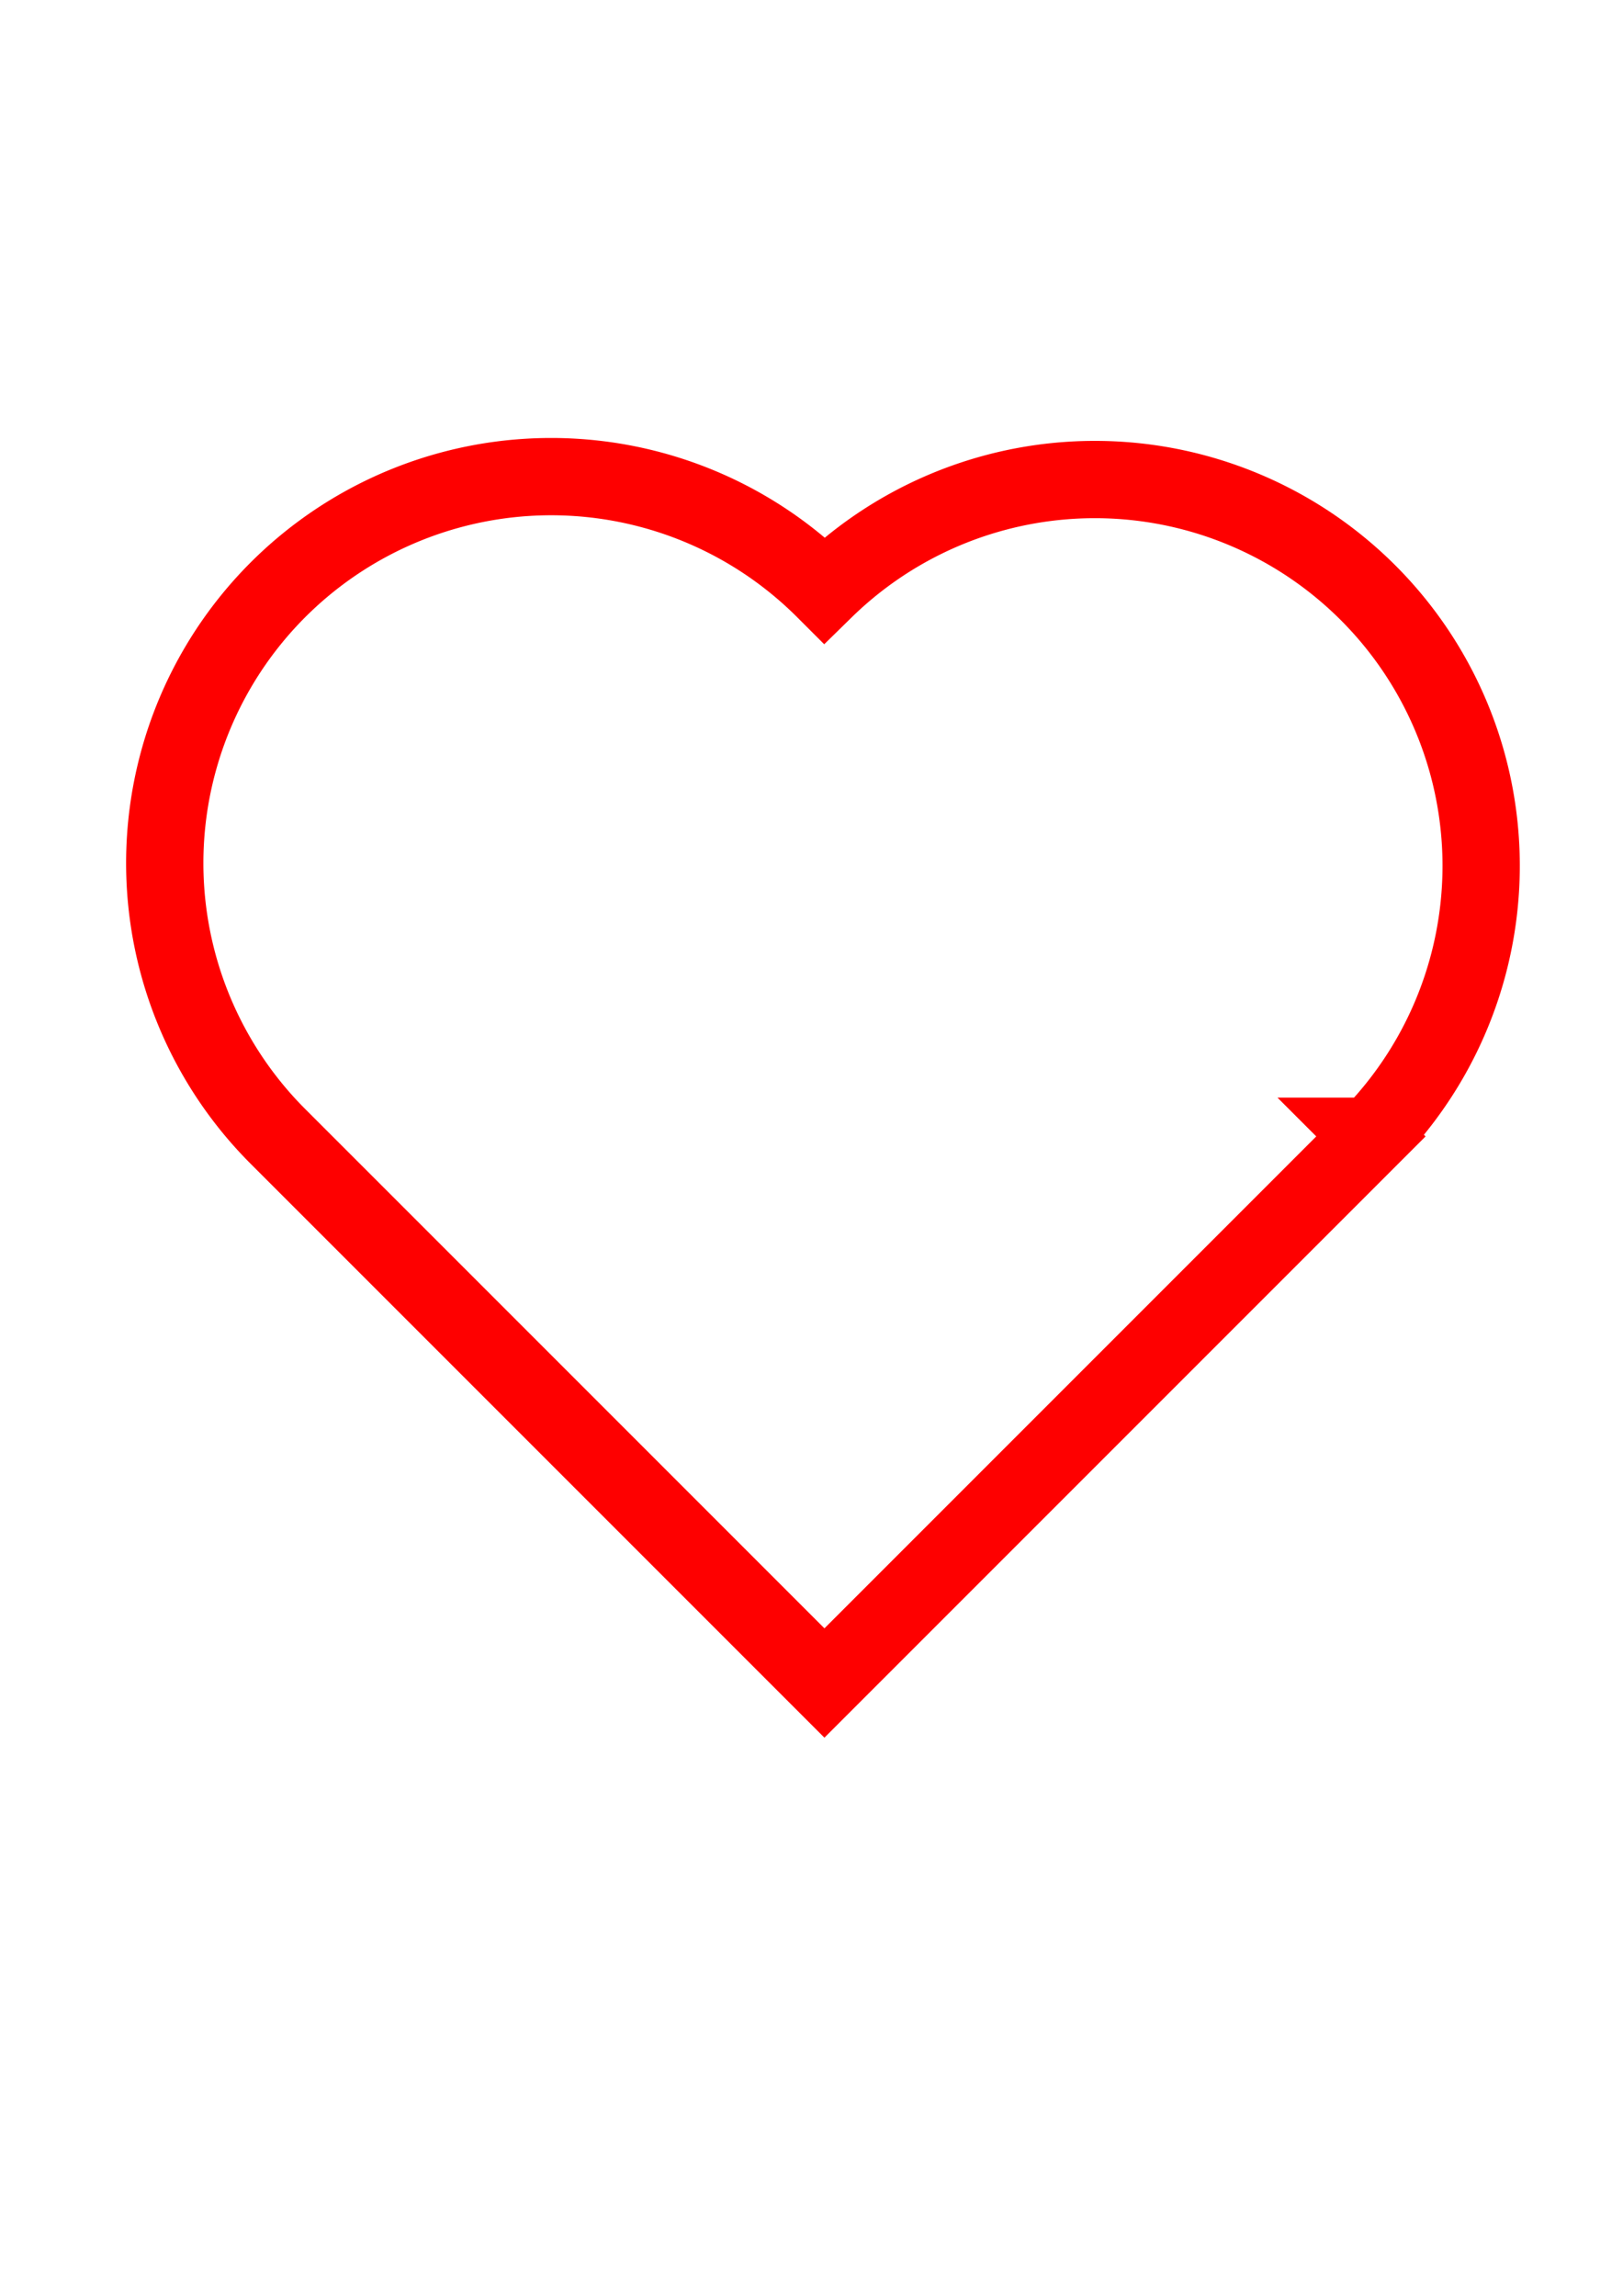 <?xml version="1.0" encoding="UTF-8" standalone="no"?>
<!-- Created with Inkscape (http://www.inkscape.org/) -->

<svg
   xmlns:osb="http://www.openswatchbook.org/uri/2009/osb"
   xmlns:dc="http://purl.org/dc/elements/1.1/"
   xmlns:cc="http://creativecommons.org/ns#"
   xmlns:rdf="http://www.w3.org/1999/02/22-rdf-syntax-ns#"
   xmlns:svg="http://www.w3.org/2000/svg"
   xmlns="http://www.w3.org/2000/svg"
   xmlns:sodipodi="http://sodipodi.sourceforge.net/DTD/sodipodi-0.dtd"
   xmlns:inkscape="http://www.inkscape.org/namespaces/inkscape"
   width="210mm"
   height="297mm"
   viewBox="0 0 210 297"
   version="1.1"
   id="svg8"
   inkscape:version="0.92.3 (2405546, 2018-03-11)"
   sodipodi:docname="heart.svg">
  <defs
     id="defs2">
    <linearGradient
       id="linearGradient6037"
       osb:paint="solid">
      <stop
         style="stop-color:#000000;stop-opacity:1;"
         offset="0"
         id="stop6035" />
    </linearGradient>
  </defs>
  <sodipodi:namedview
     id="base"
     pagecolor="#ffffff"
     bordercolor="#666666"
     borderopacity="1.0"
     inkscape:pageopacity="0.0"
     inkscape:pageshadow="2"
     inkscape:zoom="0.35"
     inkscape:cx="130.25872"
     inkscape:cy="560"
     inkscape:document-units="mm"
     inkscape:current-layer="layer1"
     showgrid="false"
     inkscape:window-width="958"
     inkscape:window-height="1008"
     inkscape:window-x="-7"
     inkscape:window-y="0"
     inkscape:window-maximized="0" />
  <g
     inkscape:label="Layer 1"
     inkscape:groupmode="layer"
     id="layer1">
    <path
       style="fill:none;fill-opacity:1;stroke:#fe0000;stroke-width:10;stroke-miterlimit:4;stroke-dasharray:none;stroke-opacity:1"
       d="m 36.806,75.478 a 50,50 0 0 0 -13.785,23.239 50,50 0 0 0 12.941,48.296 l 70.711,70.711 70.336,-70.336 0.374,-0.374 -0.019,-0.019 A 50,50 0 0 0 189.95,99.092 50,50 0 0 0 154.594,63.736 50,50 0 0 0 106.681,76.312 l -0.009,-0.009 A 50,50 0 0 0 58.376,63.362 50,50 0 0 0 36.806,75.478 Z"
       id="rect3727"
       inkscape:connector-curvature="0" />
  </g>
</svg>
